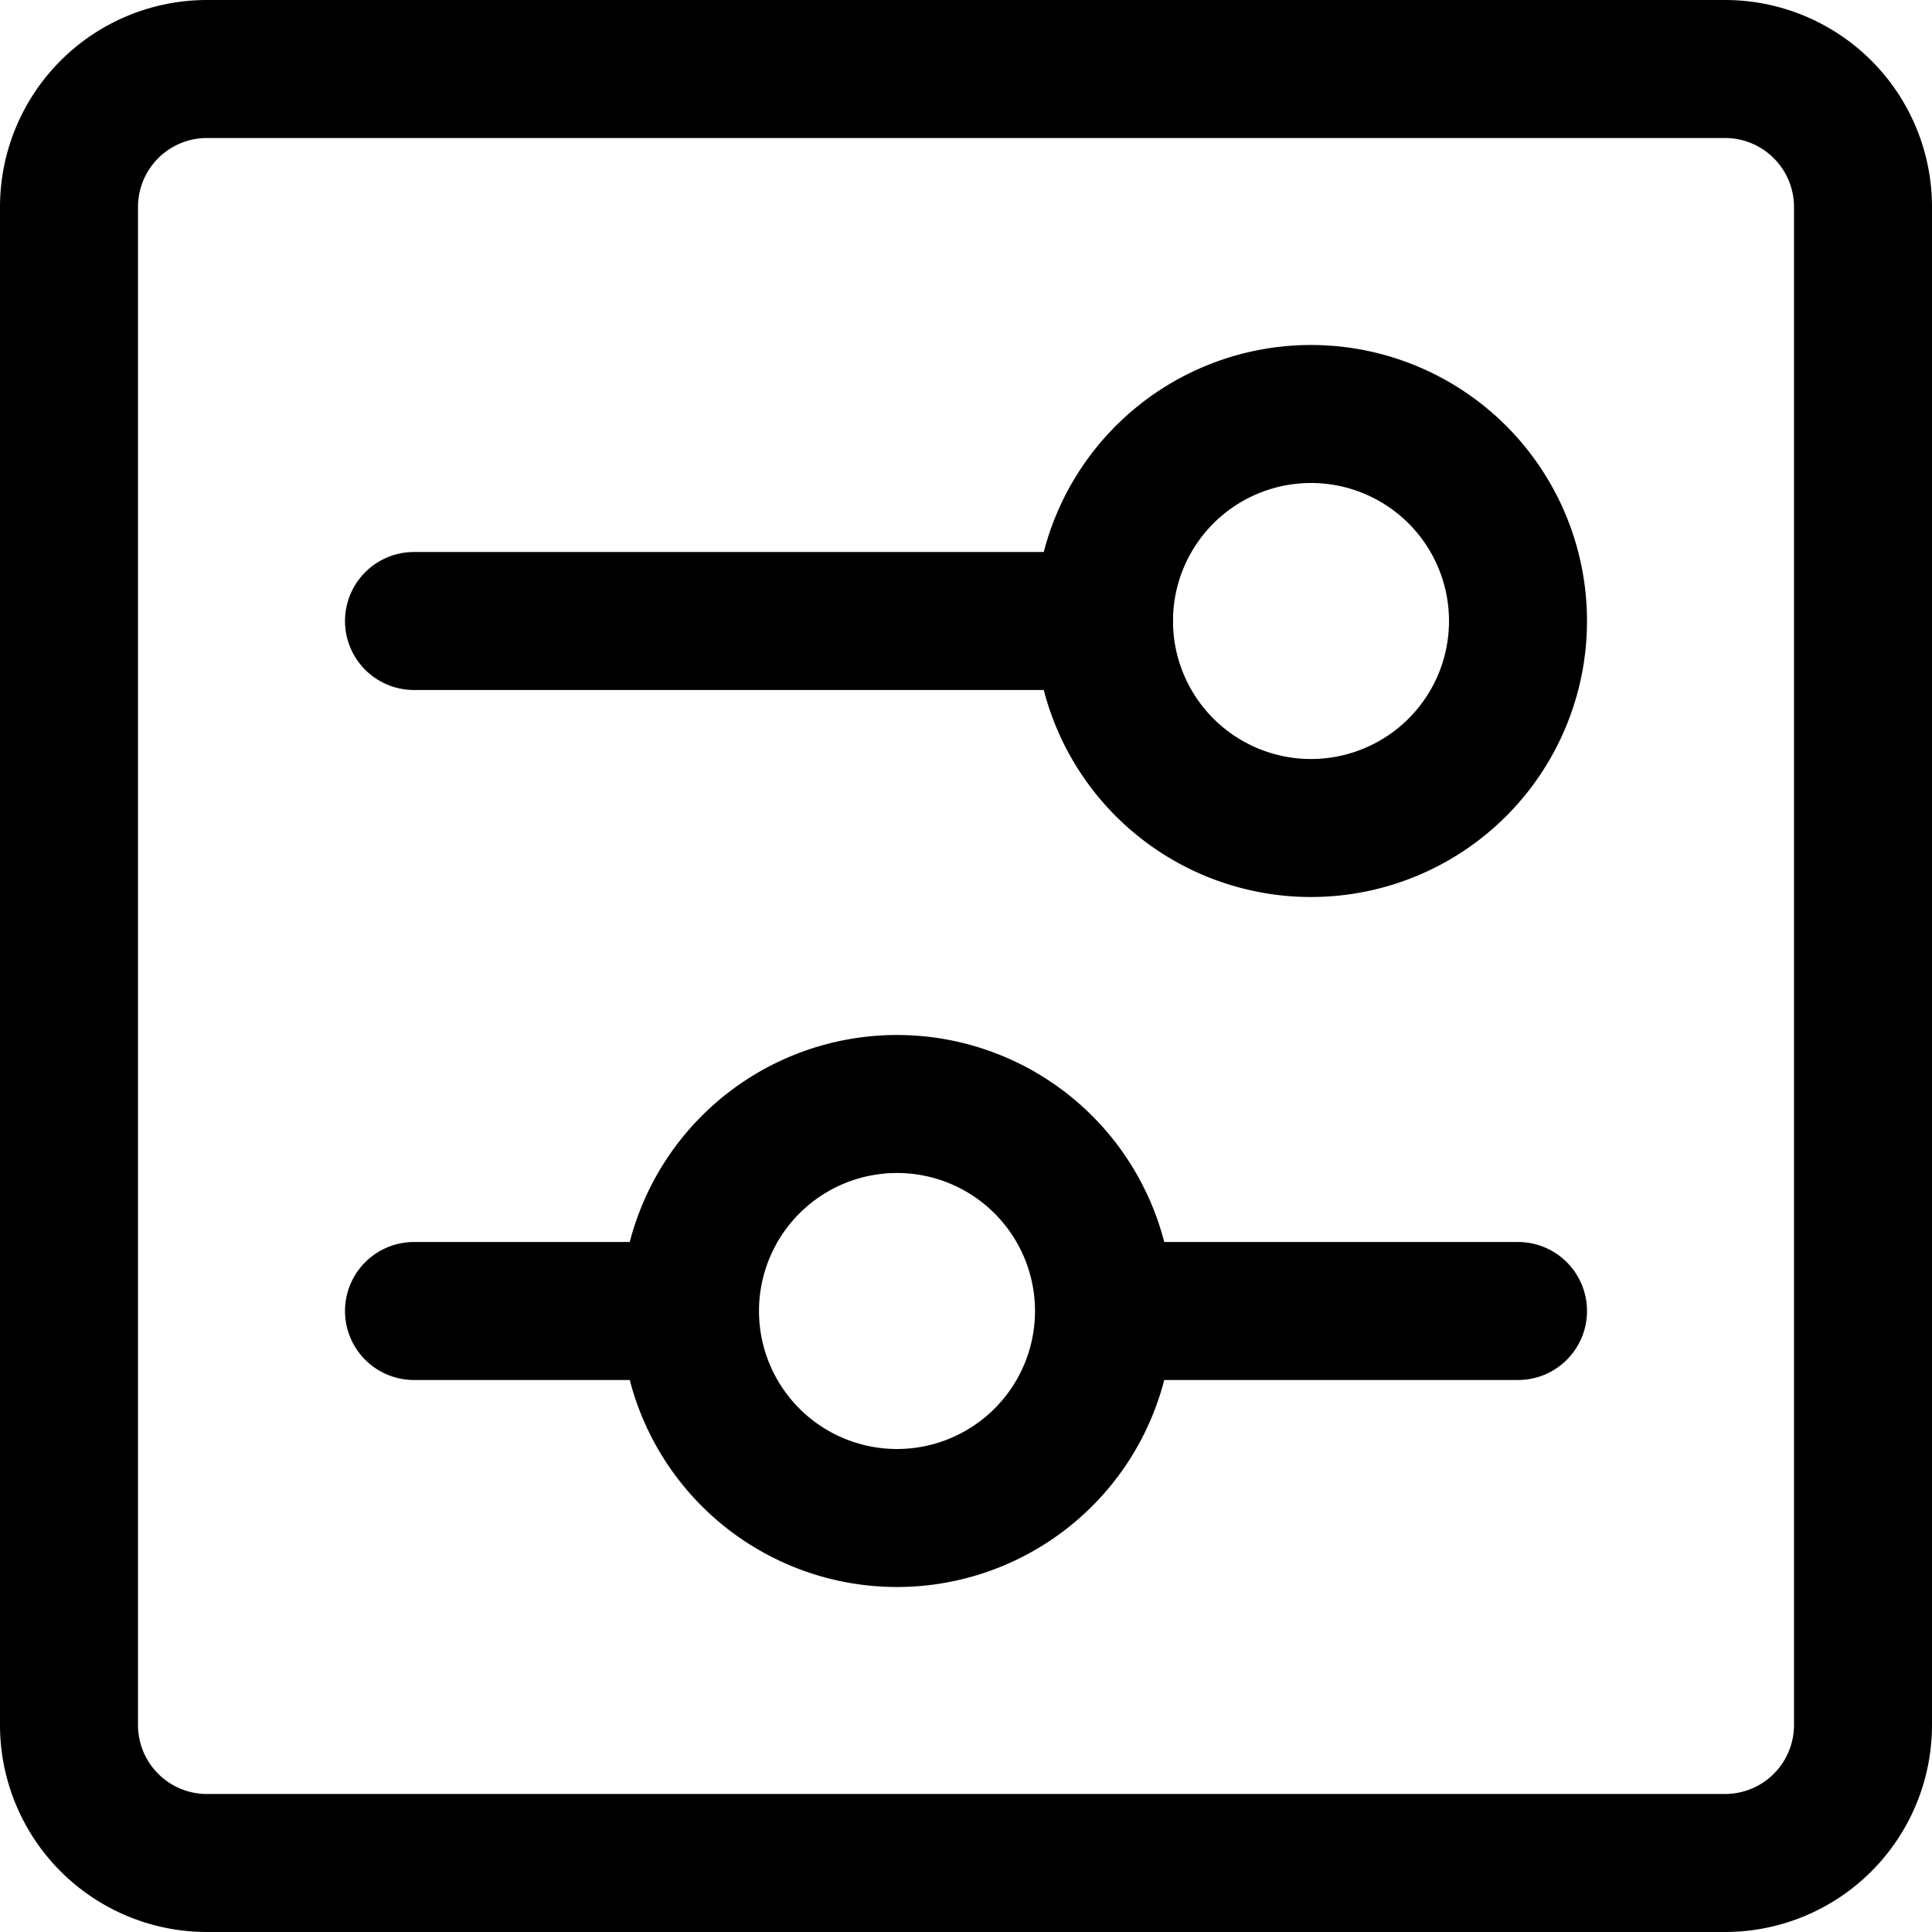 <svg focusable="false" xmlns="http://www.w3.org/2000/svg" fill="none" role="img" aria-label="Icon" viewBox="0 0 14 14">
  <g stroke="currentColor" stroke-linecap="round" stroke-linejoin="round">
    <path d="M12.5.5h-11a1 1 0 0 0-1 1v11a1 1 0 0 0 1 1h11a1 1 0 0 0 1-1v-11a1 1 0 0 0-1-1M3 4.5h5"/>
    <path d="M9.5 6a1.5 1.5 0 1 0 0-3 1.5 1.5 0 0 0 0 3M11 9.5H8m-3 0H3M6.5 11a1.5 1.5 0 1 0 0-3 1.5 1.5 0 0 0 0 3"/>
  </g>
</svg>

